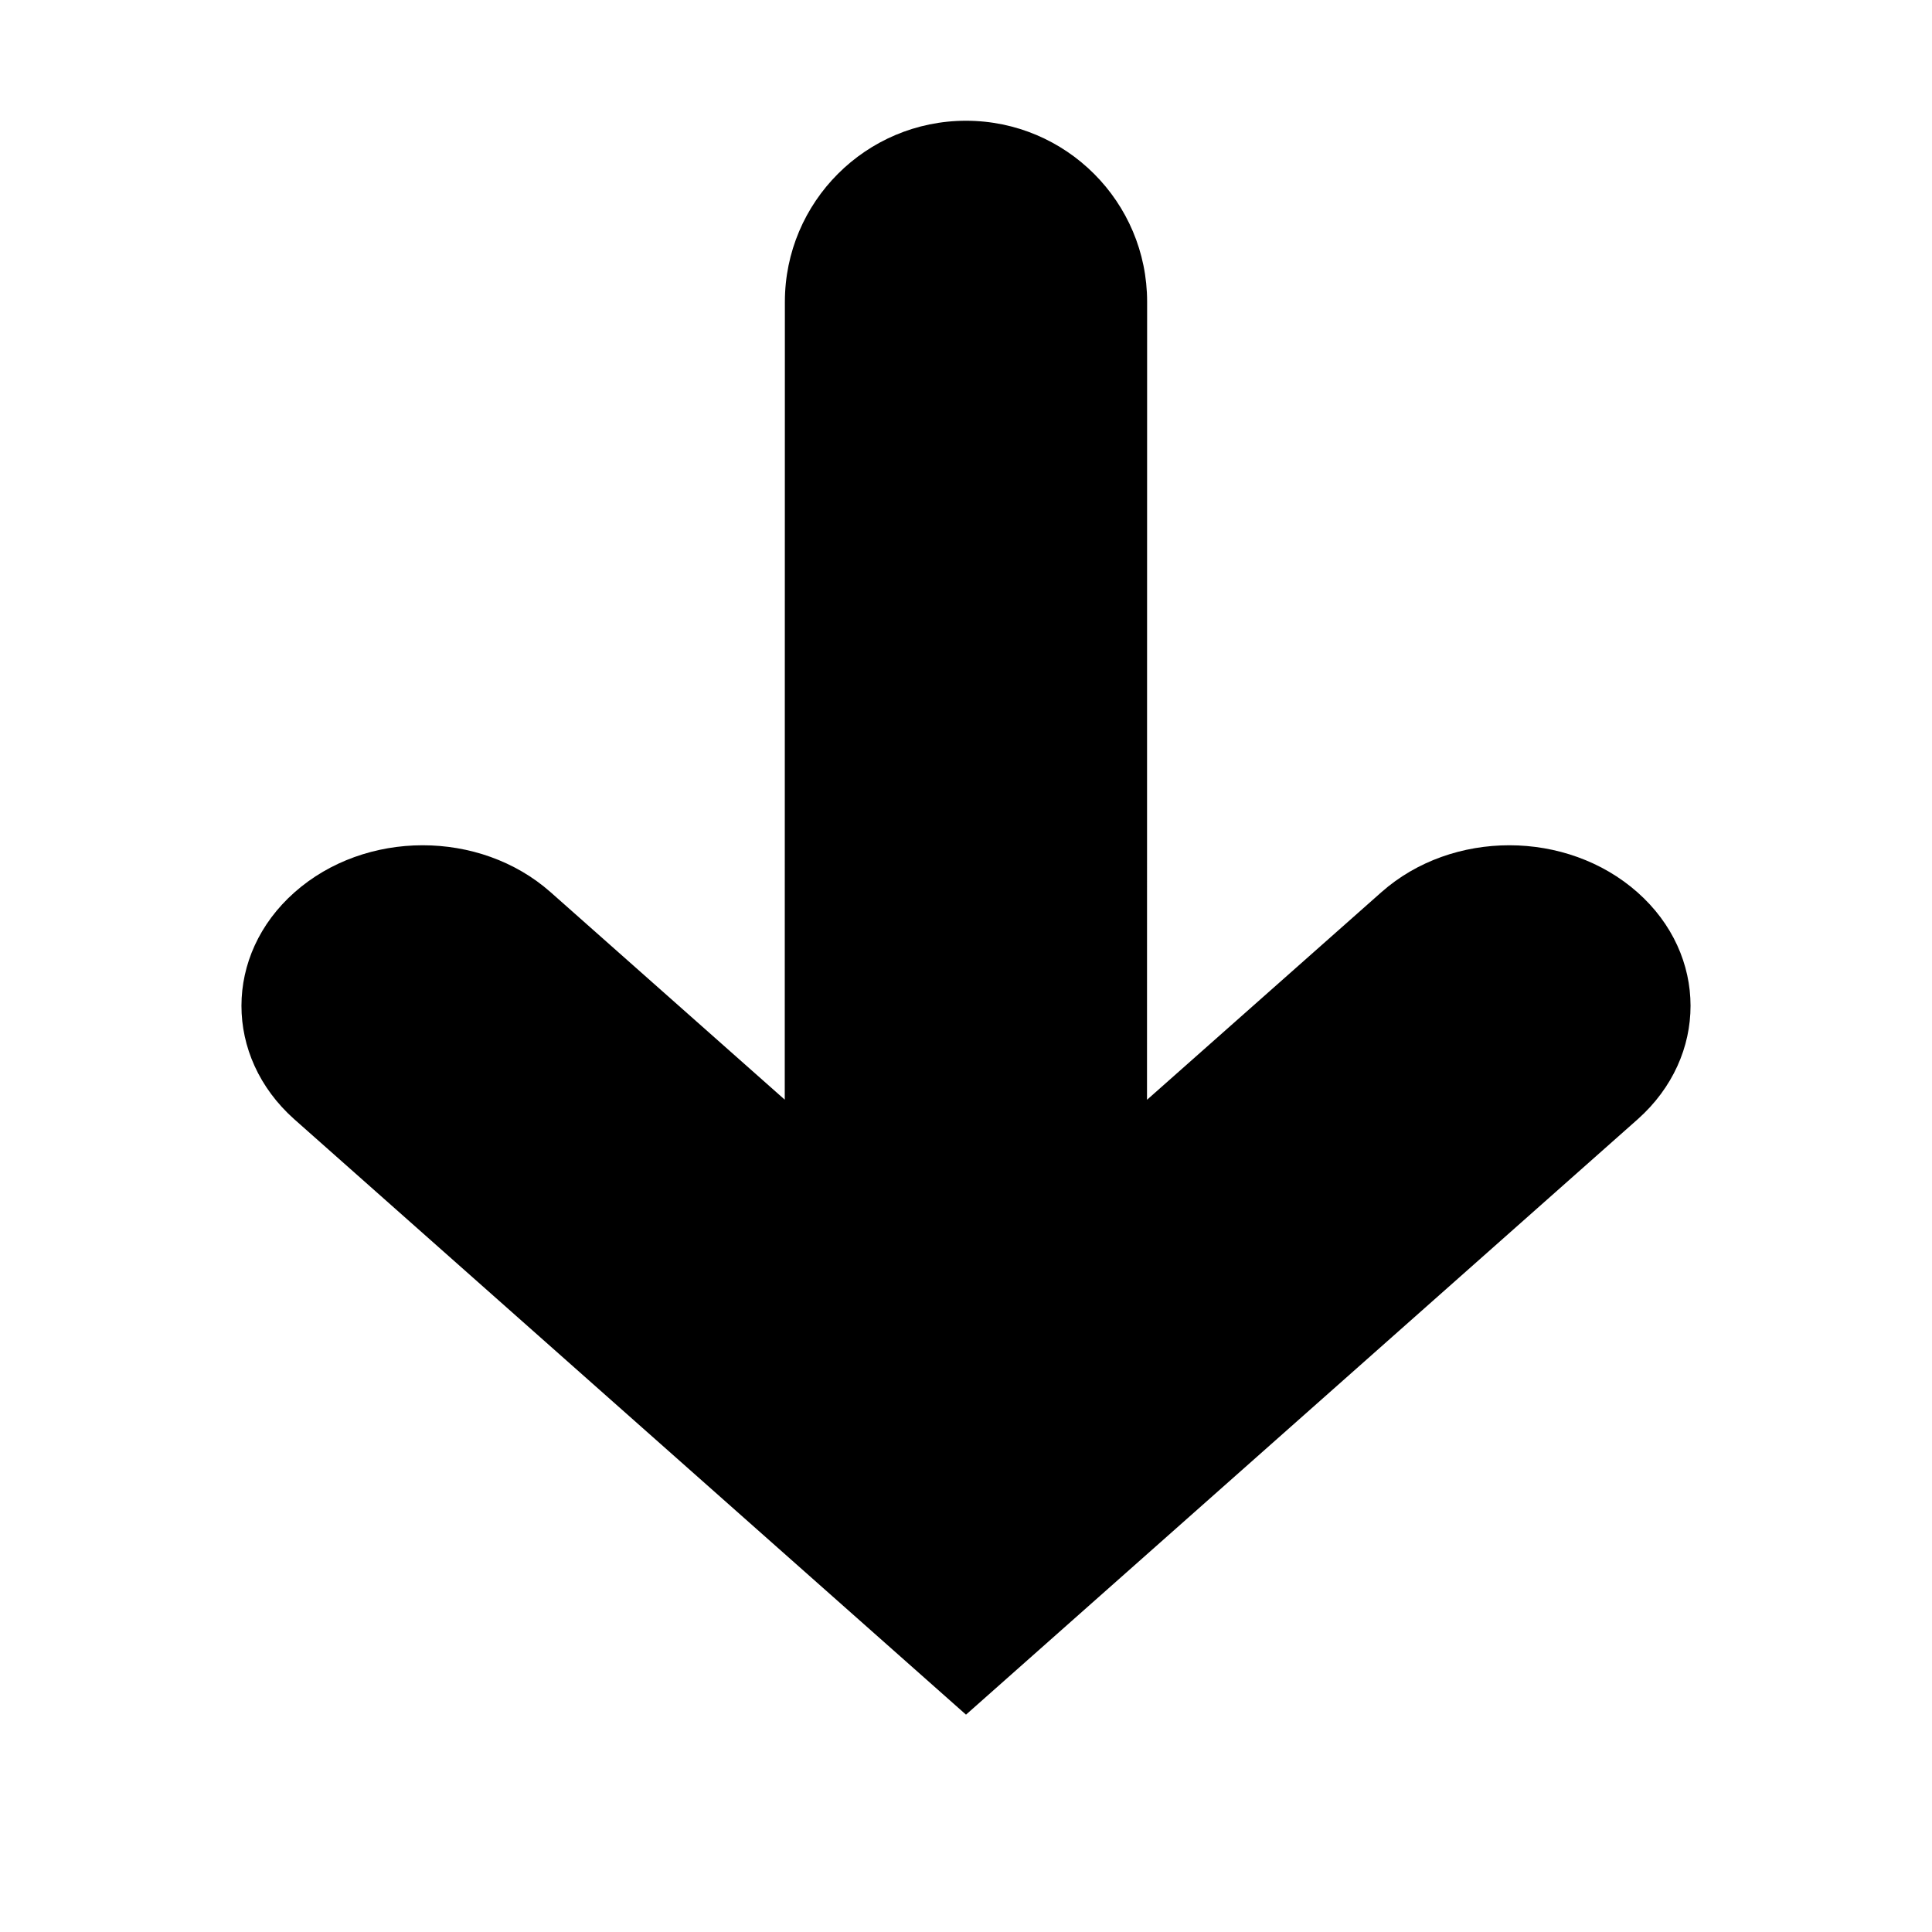 <?xml version="1.0" encoding="UTF-8"?>
<svg width="16px" height="16px" viewBox="0 0 16 16" version="1.1" xmlns="http://www.w3.org/2000/svg" xmlns:xlink="http://www.w3.org/1999/xlink">
    <!-- Generator: sketchtool 57.1 (101010) - https://sketch.com -->
    <title>B8EFAAF8-A705-4925-A2C7-92DD9DD2E919</title>
    <desc>Created with sketchtool.</desc>
    <g id="Symbols" stroke="none" stroke-width="1" fill="none" fill-rule="evenodd">
        <g id="3-kb-iconfont-arrow-full-down-16">
            <g>
                <rect id="icon-area" opacity="0" x="0" y="0" width="16" height="16"></rect>
                <path d="M8,1 C8.828,1 9.5,1.672 9.5,2.5 L9.499,9.108 L11.441,7.388 C12.027,6.87 12.975,6.871 13.561,7.39 C14.146,7.908 14.147,8.749 13.563,9.269 L8,14.2 L2.437,9.269 C1.853,8.749 1.854,7.908 2.439,7.39 C3.025,6.871 3.973,6.87 4.559,7.388 L6.499,9.107 L6.5,2.5 C6.5,1.672 7.172,1 8,1 Z" id="Combined-Shape" fill="#000000"></path>
            </g>
        </g>
    </g>
</svg>
